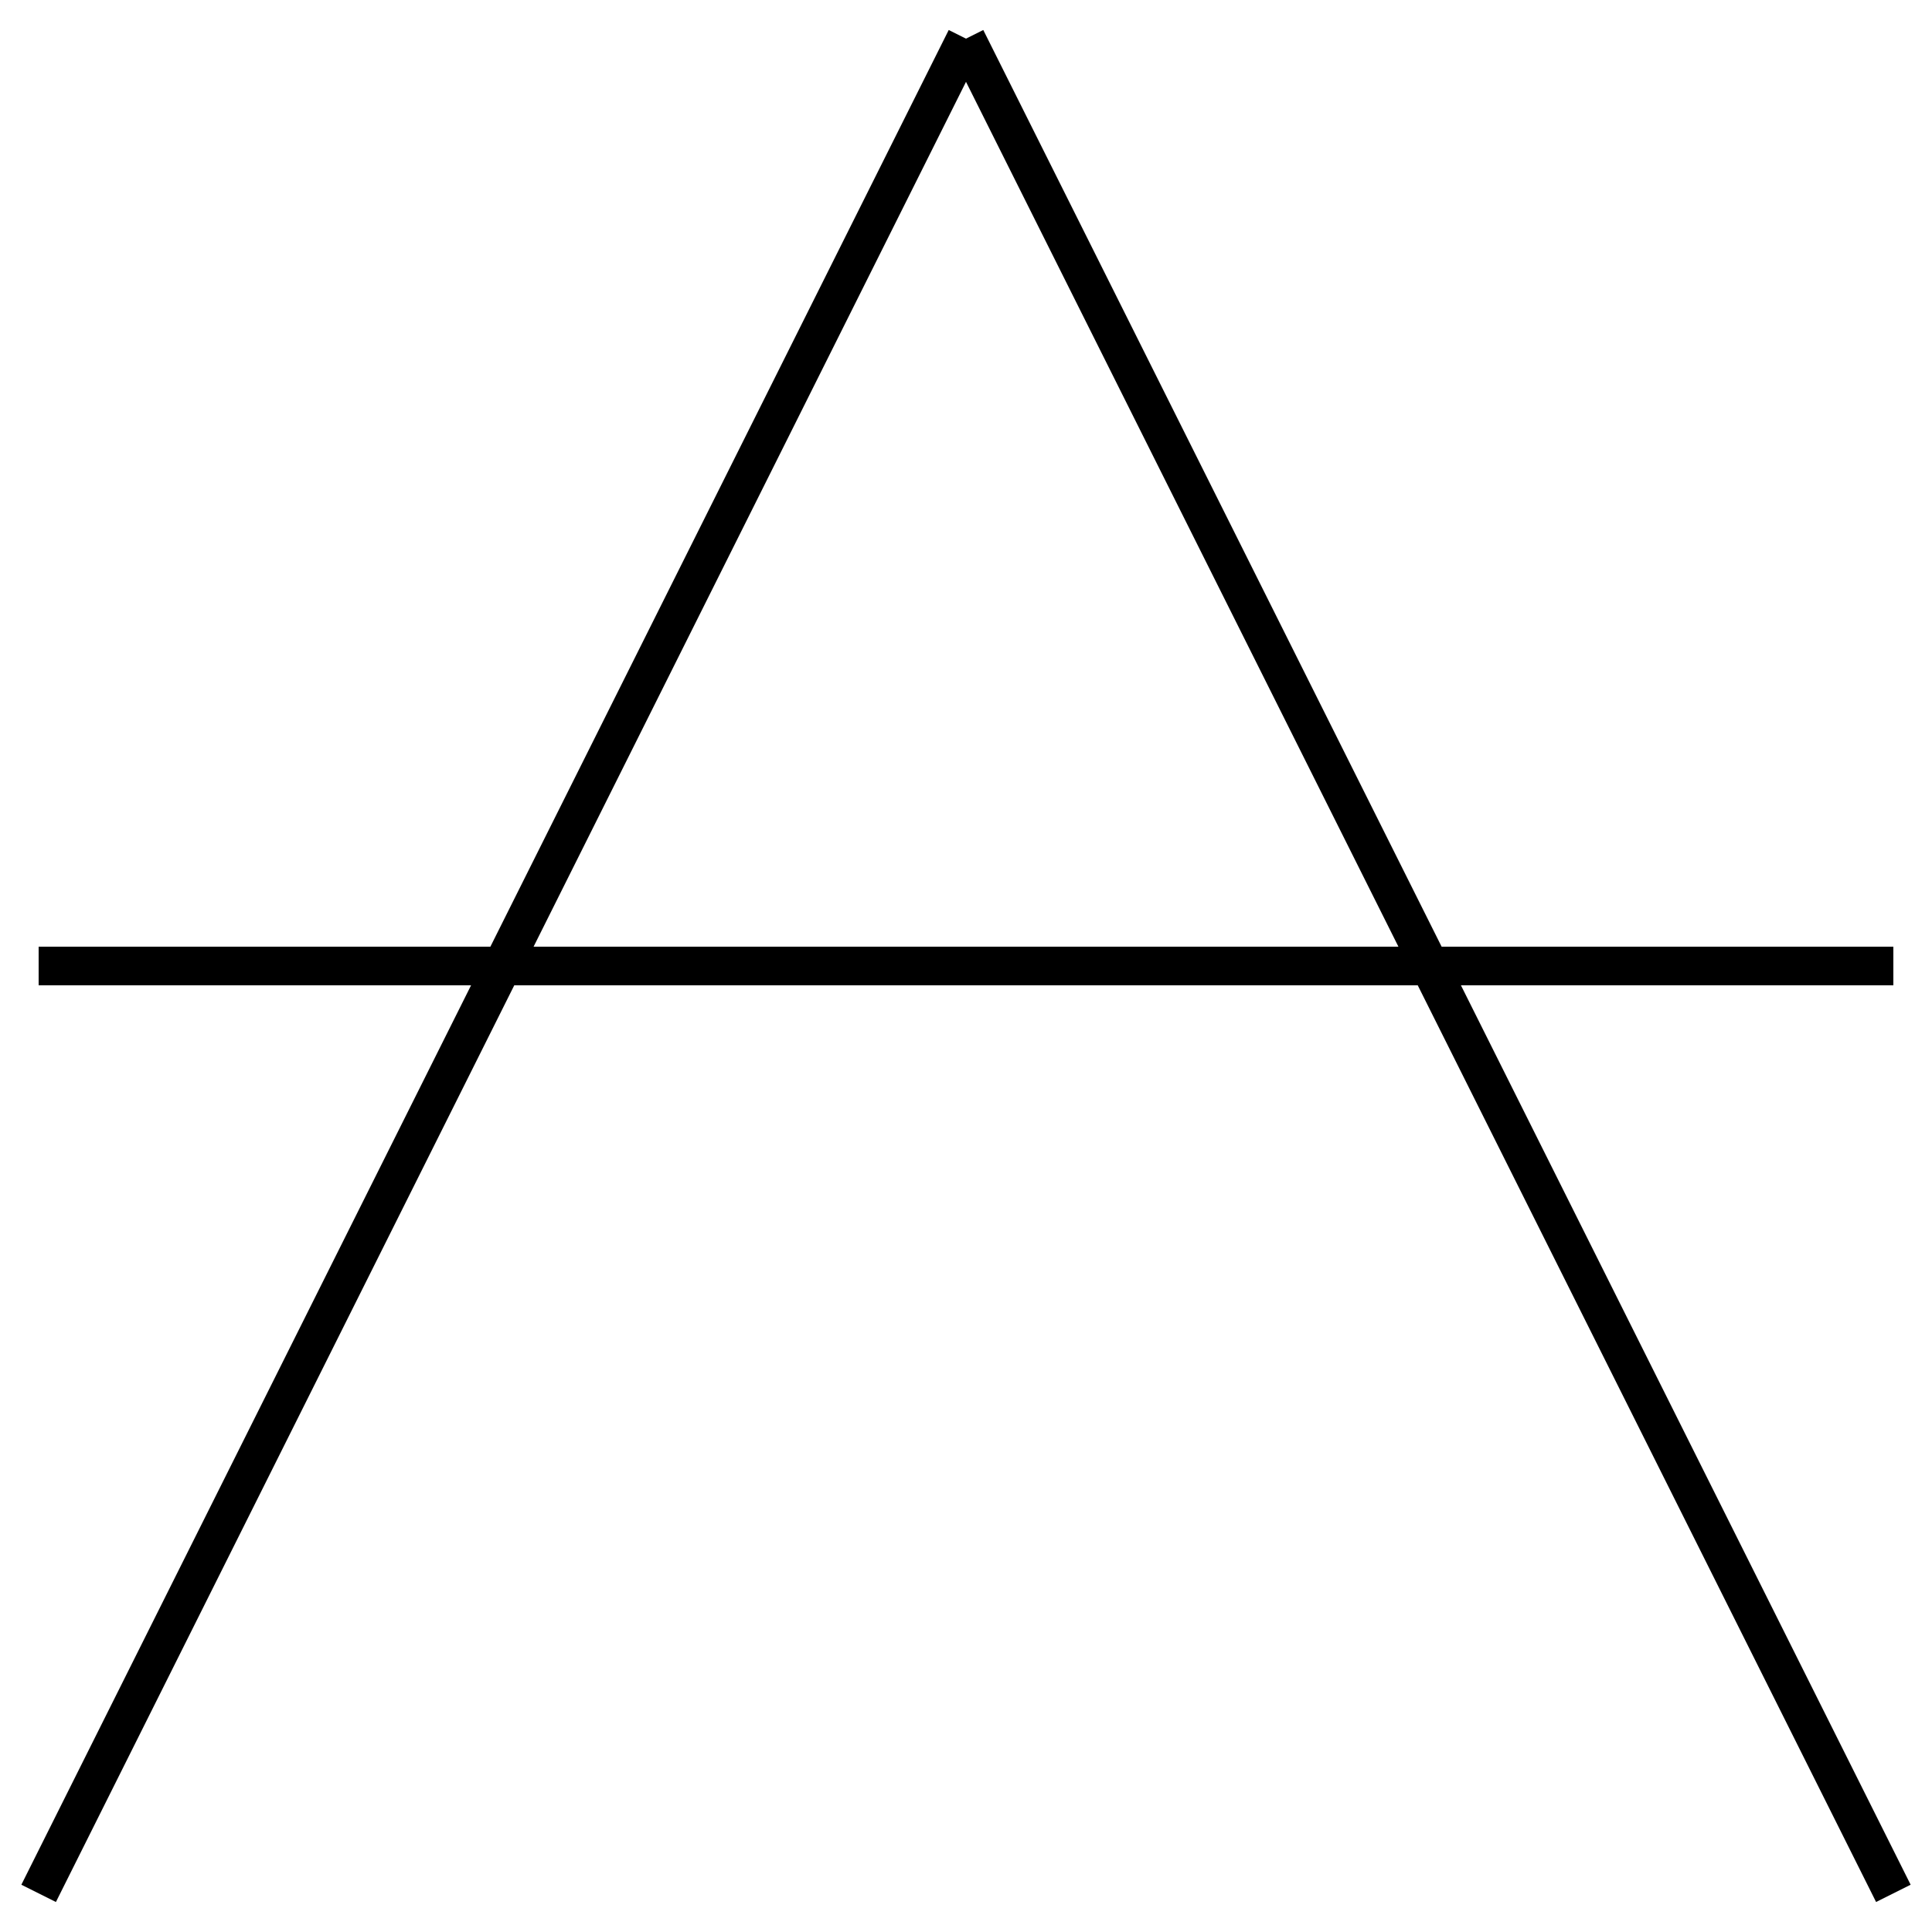 <svg width="50" height="50" xmlns="http://www.w3.org/2000/svg">
 <g id="Layer_1">
  <title>Layer 1</title>
  <line stroke-linecap="undefined" stroke-linejoin="undefined" id="svg_1" y2="1" x2="25" y1="49" x1="1" stroke="#000" fill="none"/>
  <line stroke-linecap="undefined" stroke-linejoin="undefined" id="svg_2" y2="49" x2="49" y1="1" x1="25" stroke="#000" fill="none"/>
  <line stroke-linecap="undefined" stroke-linejoin="undefined" id="svg_3" y2="25" x2="49" y1="25" x1="1" stroke="#000" fill="none"/>
 </g>
</svg>